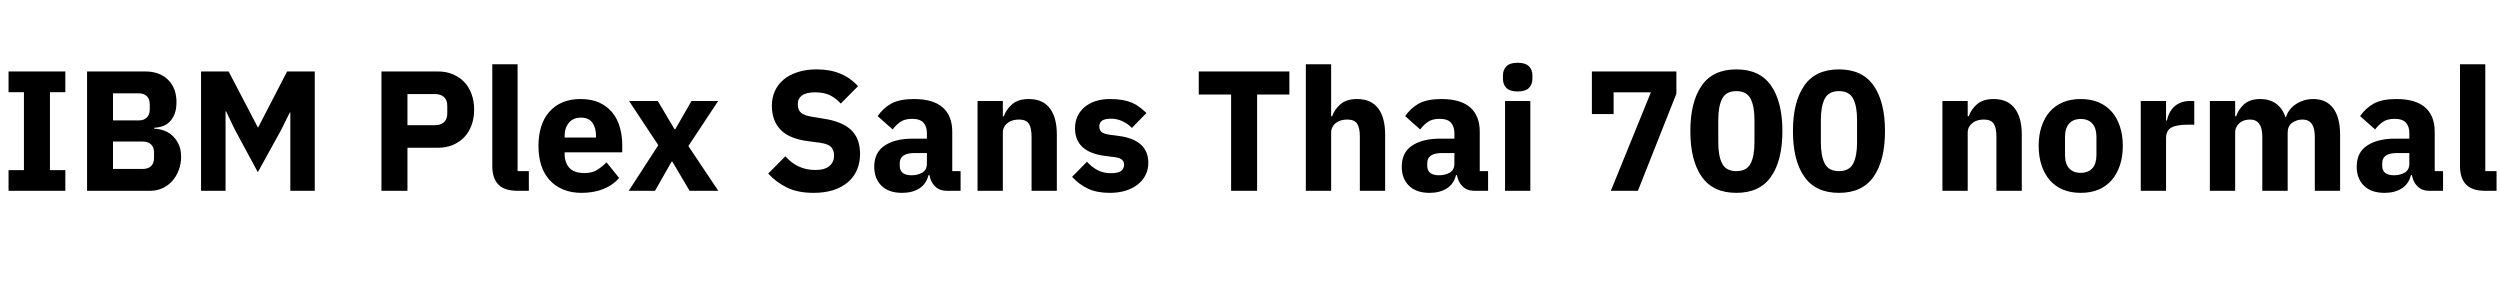 <svg xmlns="http://www.w3.org/2000/svg" xmlns:xlink="http://www.w3.org/1999/xlink" width="350.904" height="39.6"><path fill="black" d="M9.17 26.78L1.20 26.78L1.20 23.88L3.36 23.88L3.36 12.94L1.20 12.94L1.20 10.03L9.17 10.03L9.17 12.94L7.01 12.94L7.01 23.88L9.17 23.88L9.17 26.78ZM12.22 26.78L12.22 10.03L20.35 10.03Q22.44 10.03 23.60 11.21Q24.77 12.38 24.77 14.33L24.77 14.33Q24.77 15.29 24.52 15.96Q24.26 16.63 23.84 17.06Q23.42 17.50 22.86 17.70Q22.30 17.90 21.65 17.93L21.65 17.93L21.65 18.07Q22.25 18.07 22.91 18.29Q23.57 18.50 24.12 18.97Q24.67 19.44 25.04 20.18Q25.42 20.93 25.42 22.01L25.42 22.01Q25.42 22.99 25.09 23.87Q24.77 24.74 24.19 25.39Q23.62 26.04 22.82 26.41Q22.03 26.78 21.10 26.78L21.10 26.78L12.22 26.78ZM15.86 19.87L15.86 23.71L20.06 23.71Q20.78 23.71 21.20 23.32Q21.62 22.92 21.62 22.20L21.62 22.20L21.62 21.38Q21.62 20.66 21.20 20.27Q20.78 19.87 20.06 19.87L20.06 19.87L15.86 19.87ZM15.86 13.10L15.86 16.90L19.49 16.90Q20.21 16.90 20.62 16.49Q21.02 16.08 21.02 15.36L21.02 15.36L21.02 14.64Q21.02 13.92 20.62 13.51Q20.21 13.10 19.49 13.10L19.49 13.10L15.86 13.10ZM40.75 26.78L40.75 15.79L40.68 15.79L39.46 18.24L36.19 24.17L33 18.26L31.73 15.62L31.66 15.62L31.66 26.78L28.22 26.78L28.22 10.03L32.09 10.03L36.19 17.88L36.24 17.88L40.30 10.03L44.18 10.03L44.18 26.78L40.75 26.78ZM57.19 26.78L53.54 26.78L53.54 10.03L61.46 10.03Q62.64 10.03 63.58 10.43Q64.51 10.82 65.17 11.52Q65.83 12.22 66.19 13.21Q66.55 14.21 66.55 15.38L66.55 15.38Q66.55 16.58 66.19 17.57Q65.83 18.55 65.17 19.25Q64.51 19.94 63.58 20.34Q62.64 20.74 61.46 20.74L61.46 20.74L57.19 20.74L57.19 26.78ZM57.19 13.20L57.19 17.57L61.03 17.57Q61.85 17.57 62.32 17.15Q62.78 16.73 62.78 15.91L62.78 15.91L62.78 14.86Q62.78 14.04 62.32 13.62Q61.85 13.20 61.03 13.20L61.03 13.20L57.19 13.20ZM74.23 26.78L72.62 26.78Q70.80 26.78 69.95 25.90Q69.10 25.01 69.10 23.33L69.10 23.33L69.10 9.02L72.65 9.02L72.65 24.02L74.23 24.02L74.23 26.78ZM81.62 27.07L81.62 27.07Q80.18 27.07 79.06 26.60Q77.93 26.14 77.15 25.28Q76.37 24.43 75.97 23.21Q75.58 21.98 75.58 20.47L75.58 20.47Q75.58 18.98 75.96 17.77Q76.34 16.56 77.10 15.70Q77.86 14.83 78.96 14.36Q80.06 13.90 81.48 13.90L81.48 13.90Q83.04 13.90 84.16 14.42Q85.27 14.95 85.98 15.84Q86.69 16.73 87.01 17.89Q87.34 19.06 87.34 20.33L87.34 20.33L87.34 21.38L79.25 21.38L79.25 21.58Q79.25 22.82 79.92 23.56Q80.59 24.29 82.03 24.29L82.03 24.29Q83.14 24.29 83.83 23.84Q84.53 23.40 85.13 22.78L85.13 22.78L86.90 24.98Q86.06 25.97 84.71 26.52Q83.35 27.07 81.62 27.07ZM81.55 16.51L81.55 16.51Q80.47 16.51 79.86 17.22Q79.25 17.93 79.25 19.10L79.25 19.10L79.25 19.30L83.66 19.30L83.66 19.08Q83.66 17.93 83.15 17.22Q82.63 16.51 81.55 16.51ZM91.94 26.78L88.25 26.78L92.40 20.38L88.30 14.18L92.33 14.18L94.68 18.14L94.78 18.14L97.06 14.18L100.80 14.18L96.62 20.50L100.82 26.78L96.79 26.78L94.37 22.68L94.27 22.68L91.94 26.78ZM114.19 27.07L114.19 27.07Q111.98 27.07 110.45 26.32Q108.91 25.56 107.83 24.36L107.83 24.36L110.23 21.94Q111.94 23.86 114.43 23.86L114.43 23.86Q115.78 23.86 116.42 23.30Q117.07 22.75 117.07 21.84L117.07 21.84Q117.07 21.14 116.69 20.68Q116.30 20.21 115.13 20.04L115.13 20.04L113.47 19.82Q110.81 19.49 109.57 18.22Q108.34 16.94 108.34 14.83L108.34 14.83Q108.34 13.70 108.77 12.77Q109.20 11.83 110.00 11.16Q110.81 10.49 111.97 10.12Q113.14 9.74 114.62 9.74L114.62 9.74Q116.52 9.74 117.96 10.34Q119.40 10.94 120.43 12.10L120.43 12.10L118.01 14.54Q117.41 13.85 116.56 13.40Q115.70 12.96 114.41 12.96L114.41 12.96Q113.18 12.96 112.58 13.39Q111.98 13.82 111.98 14.59L111.98 14.59Q111.98 15.46 112.45 15.84Q112.92 16.22 113.98 16.39L113.98 16.39L115.63 16.66Q118.22 17.06 119.47 18.25Q120.72 19.44 120.72 21.62L120.72 21.62Q120.72 22.82 120.29 23.83Q119.86 24.84 119.03 25.56Q118.20 26.28 116.98 26.68Q115.75 27.07 114.19 27.07ZM134.83 26.78L132.86 26.78Q131.90 26.78 131.27 26.18Q130.63 25.58 130.46 24.58L130.46 24.58L130.32 24.58Q130.03 25.80 129.05 26.44Q128.06 27.07 126.62 27.07L126.62 27.07Q124.73 27.07 123.72 26.06Q122.71 25.06 122.71 23.40L122.71 23.40Q122.71 21.41 124.16 20.44Q125.62 19.46 128.11 19.46L128.11 19.46L130.10 19.46L130.10 18.67Q130.10 17.76 129.62 17.22Q129.14 16.68 128.02 16.68L128.02 16.68Q126.96 16.68 126.34 17.14Q125.71 17.59 125.30 18.17L125.30 18.17L123.19 16.30Q123.96 15.17 125.12 14.53Q126.29 13.90 128.28 13.90L128.28 13.90Q130.97 13.90 132.31 15.07Q133.66 16.25 133.66 18.50L133.66 18.50L133.66 24.02L134.83 24.02L134.83 26.78ZM127.94 24.60L127.94 24.60Q128.83 24.60 129.47 24.22Q130.10 23.83 130.10 22.97L130.10 22.97L130.10 21.48L128.38 21.48Q126.29 21.48 126.29 22.90L126.29 22.90L126.29 23.26Q126.29 23.95 126.72 24.28Q127.15 24.60 127.94 24.60ZM140.76 26.78L137.21 26.78L137.21 14.18L140.76 14.18L140.76 16.32L140.90 16.32Q141.24 15.34 142.08 14.62Q142.92 13.90 144.41 13.90L144.41 13.90Q146.35 13.90 147.35 15.19Q148.34 16.49 148.34 18.89L148.34 18.89L148.34 26.78L144.79 26.78L144.79 19.18Q144.79 17.95 144.41 17.36Q144.02 16.78 143.04 16.78L143.04 16.78Q142.61 16.78 142.20 16.88Q141.79 16.99 141.47 17.23Q141.14 17.47 140.95 17.82Q140.76 18.17 140.76 18.62L140.76 18.62L140.76 26.78ZM155.78 27.07L155.78 27.07Q153.96 27.07 152.71 26.48Q151.46 25.90 150.48 24.82L150.48 24.82L152.57 22.70Q153.24 23.45 154.06 23.88Q154.87 24.31 155.90 24.31L155.90 24.31Q156.96 24.31 157.37 23.99Q157.78 23.66 157.78 23.11L157.78 23.11Q157.78 22.22 156.50 22.06L156.50 22.06L155.14 21.89Q150.89 21.36 150.89 18L150.89 18Q150.89 17.09 151.24 16.33Q151.58 15.58 152.22 15.04Q152.86 14.50 153.76 14.20Q154.66 13.90 155.78 13.90L155.78 13.90Q156.77 13.90 157.52 14.03Q158.28 14.16 158.87 14.41Q159.46 14.66 159.95 15.04Q160.44 15.41 160.92 15.86L160.92 15.86L158.88 17.95Q158.28 17.35 157.52 17.00Q156.77 16.66 155.98 16.66L155.98 16.66Q155.06 16.66 154.68 16.94Q154.30 17.23 154.30 17.71L154.30 17.71Q154.30 18.22 154.57 18.49Q154.85 18.77 155.62 18.89L155.62 18.89L157.03 19.08Q161.18 19.63 161.18 22.87L161.18 22.87Q161.18 23.78 160.80 24.55Q160.42 25.32 159.71 25.88Q159 26.45 158.00 26.76Q157.01 27.07 155.78 27.07ZM180.98 13.27L176.45 13.27L176.45 26.78L172.80 26.78L172.80 13.27L168.26 13.27L168.26 10.03L180.98 10.03L180.98 13.27ZM183.29 26.78L183.29 9.02L186.84 9.02L186.84 16.32L186.98 16.32Q187.32 15.34 188.16 14.62Q189.00 13.90 190.49 13.90L190.49 13.90Q192.43 13.90 193.43 15.19Q194.42 16.49 194.42 18.89L194.42 18.89L194.42 26.78L190.87 26.78L190.87 19.18Q190.87 17.95 190.49 17.36Q190.10 16.78 189.12 16.78L189.12 16.78Q188.69 16.78 188.28 16.88Q187.87 16.99 187.55 17.23Q187.22 17.47 187.03 17.82Q186.84 18.17 186.84 18.62L186.84 18.62L186.84 26.78L183.29 26.78ZM208.87 26.78L206.90 26.78Q205.94 26.78 205.31 26.18Q204.67 25.58 204.50 24.58L204.50 24.58L204.36 24.58Q204.07 25.80 203.09 26.44Q202.10 27.07 200.66 27.07L200.66 27.07Q198.77 27.07 197.76 26.06Q196.75 25.06 196.75 23.40L196.75 23.40Q196.75 21.41 198.20 20.44Q199.66 19.46 202.15 19.46L202.15 19.46L204.14 19.46L204.14 18.67Q204.14 17.76 203.66 17.22Q203.18 16.68 202.06 16.68L202.06 16.68Q201.00 16.68 200.38 17.14Q199.75 17.59 199.34 18.17L199.34 18.17L197.23 16.30Q198.00 15.17 199.16 14.53Q200.33 13.90 202.32 13.90L202.32 13.90Q205.01 13.90 206.35 15.07Q207.70 16.25 207.70 18.50L207.70 18.50L207.70 24.02L208.87 24.02L208.87 26.78ZM201.98 24.60L201.98 24.60Q202.87 24.60 203.51 24.22Q204.14 23.83 204.14 22.97L204.14 22.97L204.14 21.48L202.42 21.48Q200.33 21.48 200.33 22.90L200.33 22.90L200.33 23.26Q200.33 23.95 200.76 24.28Q201.19 24.60 201.98 24.60ZM213.02 12.84L213.02 12.84Q211.94 12.84 211.45 12.35Q210.96 11.86 210.96 11.09L210.96 11.09L210.96 10.56Q210.96 9.79 211.45 9.30Q211.94 8.81 213.02 8.81L213.02 8.81Q214.10 8.81 214.60 9.30Q215.09 9.79 215.09 10.56L215.09 10.56L215.09 11.09Q215.09 11.86 214.60 12.35Q214.10 12.84 213.02 12.84ZM211.25 26.78L211.25 14.18L214.80 14.18L214.80 26.78L211.25 26.78ZM229.90 26.78L226.10 26.78L231.72 12.96L226.49 12.96L226.49 16.01L223.44 16.01L223.44 10.03L235.30 10.03L235.30 13.15L229.90 26.78ZM243.72 27.07L243.72 27.07Q240.43 27.07 238.85 24.79Q237.26 22.51 237.26 18.41L237.26 18.41Q237.26 14.30 238.85 12.02Q240.43 9.74 243.72 9.74L243.72 9.74Q247.01 9.74 248.59 12.02Q250.18 14.30 250.18 18.41L250.18 18.41Q250.18 22.51 248.59 24.79Q247.01 27.07 243.72 27.07ZM243.72 24.02L243.72 24.02Q245.16 24.02 245.71 22.97Q246.26 21.91 246.26 19.99L246.26 19.99L246.26 16.82Q246.26 14.90 245.71 13.85Q245.16 12.79 243.72 12.79L243.72 12.79Q242.28 12.79 241.73 13.85Q241.18 14.90 241.18 16.82L241.18 16.82L241.18 19.99Q241.18 21.91 241.73 22.97Q242.28 24.02 243.72 24.02ZM258.12 27.07L258.12 27.07Q254.83 27.07 253.25 24.79Q251.66 22.51 251.66 18.41L251.66 18.41Q251.66 14.30 253.25 12.02Q254.83 9.74 258.12 9.74L258.12 9.74Q261.41 9.74 262.99 12.02Q264.58 14.30 264.58 18.41L264.58 18.41Q264.58 22.51 262.99 24.79Q261.41 27.07 258.12 27.07ZM258.12 24.02L258.12 24.02Q259.56 24.02 260.11 22.97Q260.66 21.91 260.66 19.99L260.66 19.99L260.66 16.82Q260.66 14.90 260.11 13.85Q259.56 12.79 258.12 12.79L258.12 12.79Q256.68 12.79 256.13 13.85Q255.58 14.90 255.58 16.82L255.58 16.82L255.58 19.99Q255.58 21.91 256.13 22.97Q256.68 24.02 258.12 24.02ZM276.19 26.78L272.64 26.78L272.64 14.18L276.19 14.18L276.19 16.32L276.34 16.32Q276.67 15.34 277.51 14.62Q278.35 13.90 279.84 13.90L279.84 13.90Q281.78 13.90 282.78 15.19Q283.78 16.49 283.78 18.89L283.78 18.89L283.78 26.78L280.22 26.78L280.22 19.18Q280.22 17.95 279.84 17.36Q279.46 16.78 278.47 16.78L278.47 16.78Q278.04 16.78 277.63 16.88Q277.22 16.99 276.90 17.23Q276.58 17.47 276.38 17.82Q276.19 18.17 276.19 18.62L276.19 18.62L276.19 26.78ZM292.06 27.07L292.06 27.07Q290.66 27.07 289.57 26.62Q288.48 26.16 287.72 25.30Q286.97 24.43 286.56 23.21Q286.15 21.98 286.15 20.47L286.15 20.47Q286.15 18.96 286.56 17.74Q286.97 16.51 287.72 15.66Q288.48 14.81 289.57 14.35Q290.66 13.90 292.06 13.90L292.06 13.90Q293.45 13.90 294.54 14.35Q295.63 14.81 296.39 15.66Q297.14 16.51 297.55 17.74Q297.96 18.96 297.96 20.47L297.96 20.47Q297.96 21.98 297.55 23.21Q297.14 24.43 296.39 25.30Q295.63 26.16 294.54 26.62Q293.45 27.07 292.06 27.07ZM292.06 24.26L292.06 24.26Q293.11 24.26 293.69 23.62Q294.26 22.97 294.26 21.77L294.26 21.77L294.26 19.20Q294.26 18 293.69 17.35Q293.11 16.70 292.06 16.70L292.06 16.70Q291.00 16.70 290.42 17.35Q289.85 18 289.85 19.20L289.85 19.20L289.85 21.77Q289.85 22.97 290.42 23.62Q291.00 24.26 292.06 24.26ZM304.03 26.78L300.48 26.78L300.48 14.18L304.03 14.18L304.03 16.92L304.15 16.92Q304.25 16.39 304.49 15.90Q304.73 15.41 305.12 15.02Q305.52 14.64 306.07 14.41Q306.62 14.18 307.37 14.18L307.37 14.18L307.99 14.18L307.99 17.50L307.10 17.50Q305.54 17.50 304.79 17.90Q304.03 18.31 304.03 19.42L304.03 19.42L304.03 26.78ZM313.73 26.78L310.18 26.78L310.18 14.18L313.73 14.18L313.73 16.32L313.87 16.32Q314.21 15.31 315.02 14.60Q315.84 13.90 317.26 13.90L317.26 13.90Q318.55 13.90 319.46 14.54Q320.38 15.19 320.78 16.44L320.78 16.44L320.86 16.44Q321.02 15.91 321.37 15.44Q321.72 14.98 322.22 14.64Q322.73 14.30 323.35 14.10Q323.98 13.90 324.70 13.90L324.70 13.90Q326.52 13.90 327.49 15.19Q328.46 16.49 328.46 18.89L328.46 18.89L328.46 26.78L324.91 26.78L324.91 19.18Q324.91 16.78 323.18 16.78L323.18 16.78Q322.39 16.78 321.74 17.23Q321.10 17.69 321.10 18.62L321.10 18.62L321.10 26.78L317.54 26.78L317.54 19.18Q317.54 16.78 315.82 16.78L315.82 16.78Q315.43 16.78 315.06 16.88Q314.69 16.99 314.39 17.23Q314.09 17.47 313.91 17.82Q313.73 18.17 313.73 18.62L313.73 18.62L313.73 26.78ZM342.91 26.78L340.94 26.78Q339.98 26.78 339.35 26.18Q338.71 25.58 338.54 24.58L338.54 24.58L338.40 24.58Q338.11 25.80 337.13 26.44Q336.14 27.07 334.70 27.07L334.70 27.07Q332.81 27.07 331.80 26.06Q330.79 25.06 330.79 23.40L330.79 23.40Q330.79 21.41 332.24 20.44Q333.70 19.46 336.19 19.46L336.19 19.46L338.18 19.46L338.18 18.67Q338.18 17.76 337.70 17.22Q337.22 16.68 336.10 16.68L336.10 16.68Q335.04 16.68 334.42 17.14Q333.79 17.59 333.38 18.17L333.38 18.17L331.27 16.30Q332.04 15.17 333.20 14.53Q334.37 13.90 336.36 13.90L336.36 13.90Q339.05 13.90 340.39 15.07Q341.74 16.25 341.74 18.50L341.74 18.50L341.74 24.02L342.91 24.02L342.91 26.78ZM336.02 24.60L336.02 24.60Q336.91 24.60 337.55 24.22Q338.18 23.83 338.18 22.97L338.18 22.97L338.18 21.48L336.46 21.48Q334.37 21.48 334.37 22.90L334.37 22.90L334.37 23.26Q334.37 23.95 334.80 24.28Q335.23 24.60 336.02 24.60ZM350.42 26.78L348.82 26.78Q346.99 26.78 346.14 25.90Q345.29 25.01 345.29 23.33L345.29 23.33L345.29 9.02L348.84 9.02L348.84 24.02L350.42 24.02L350.42 26.78Z"/></svg>